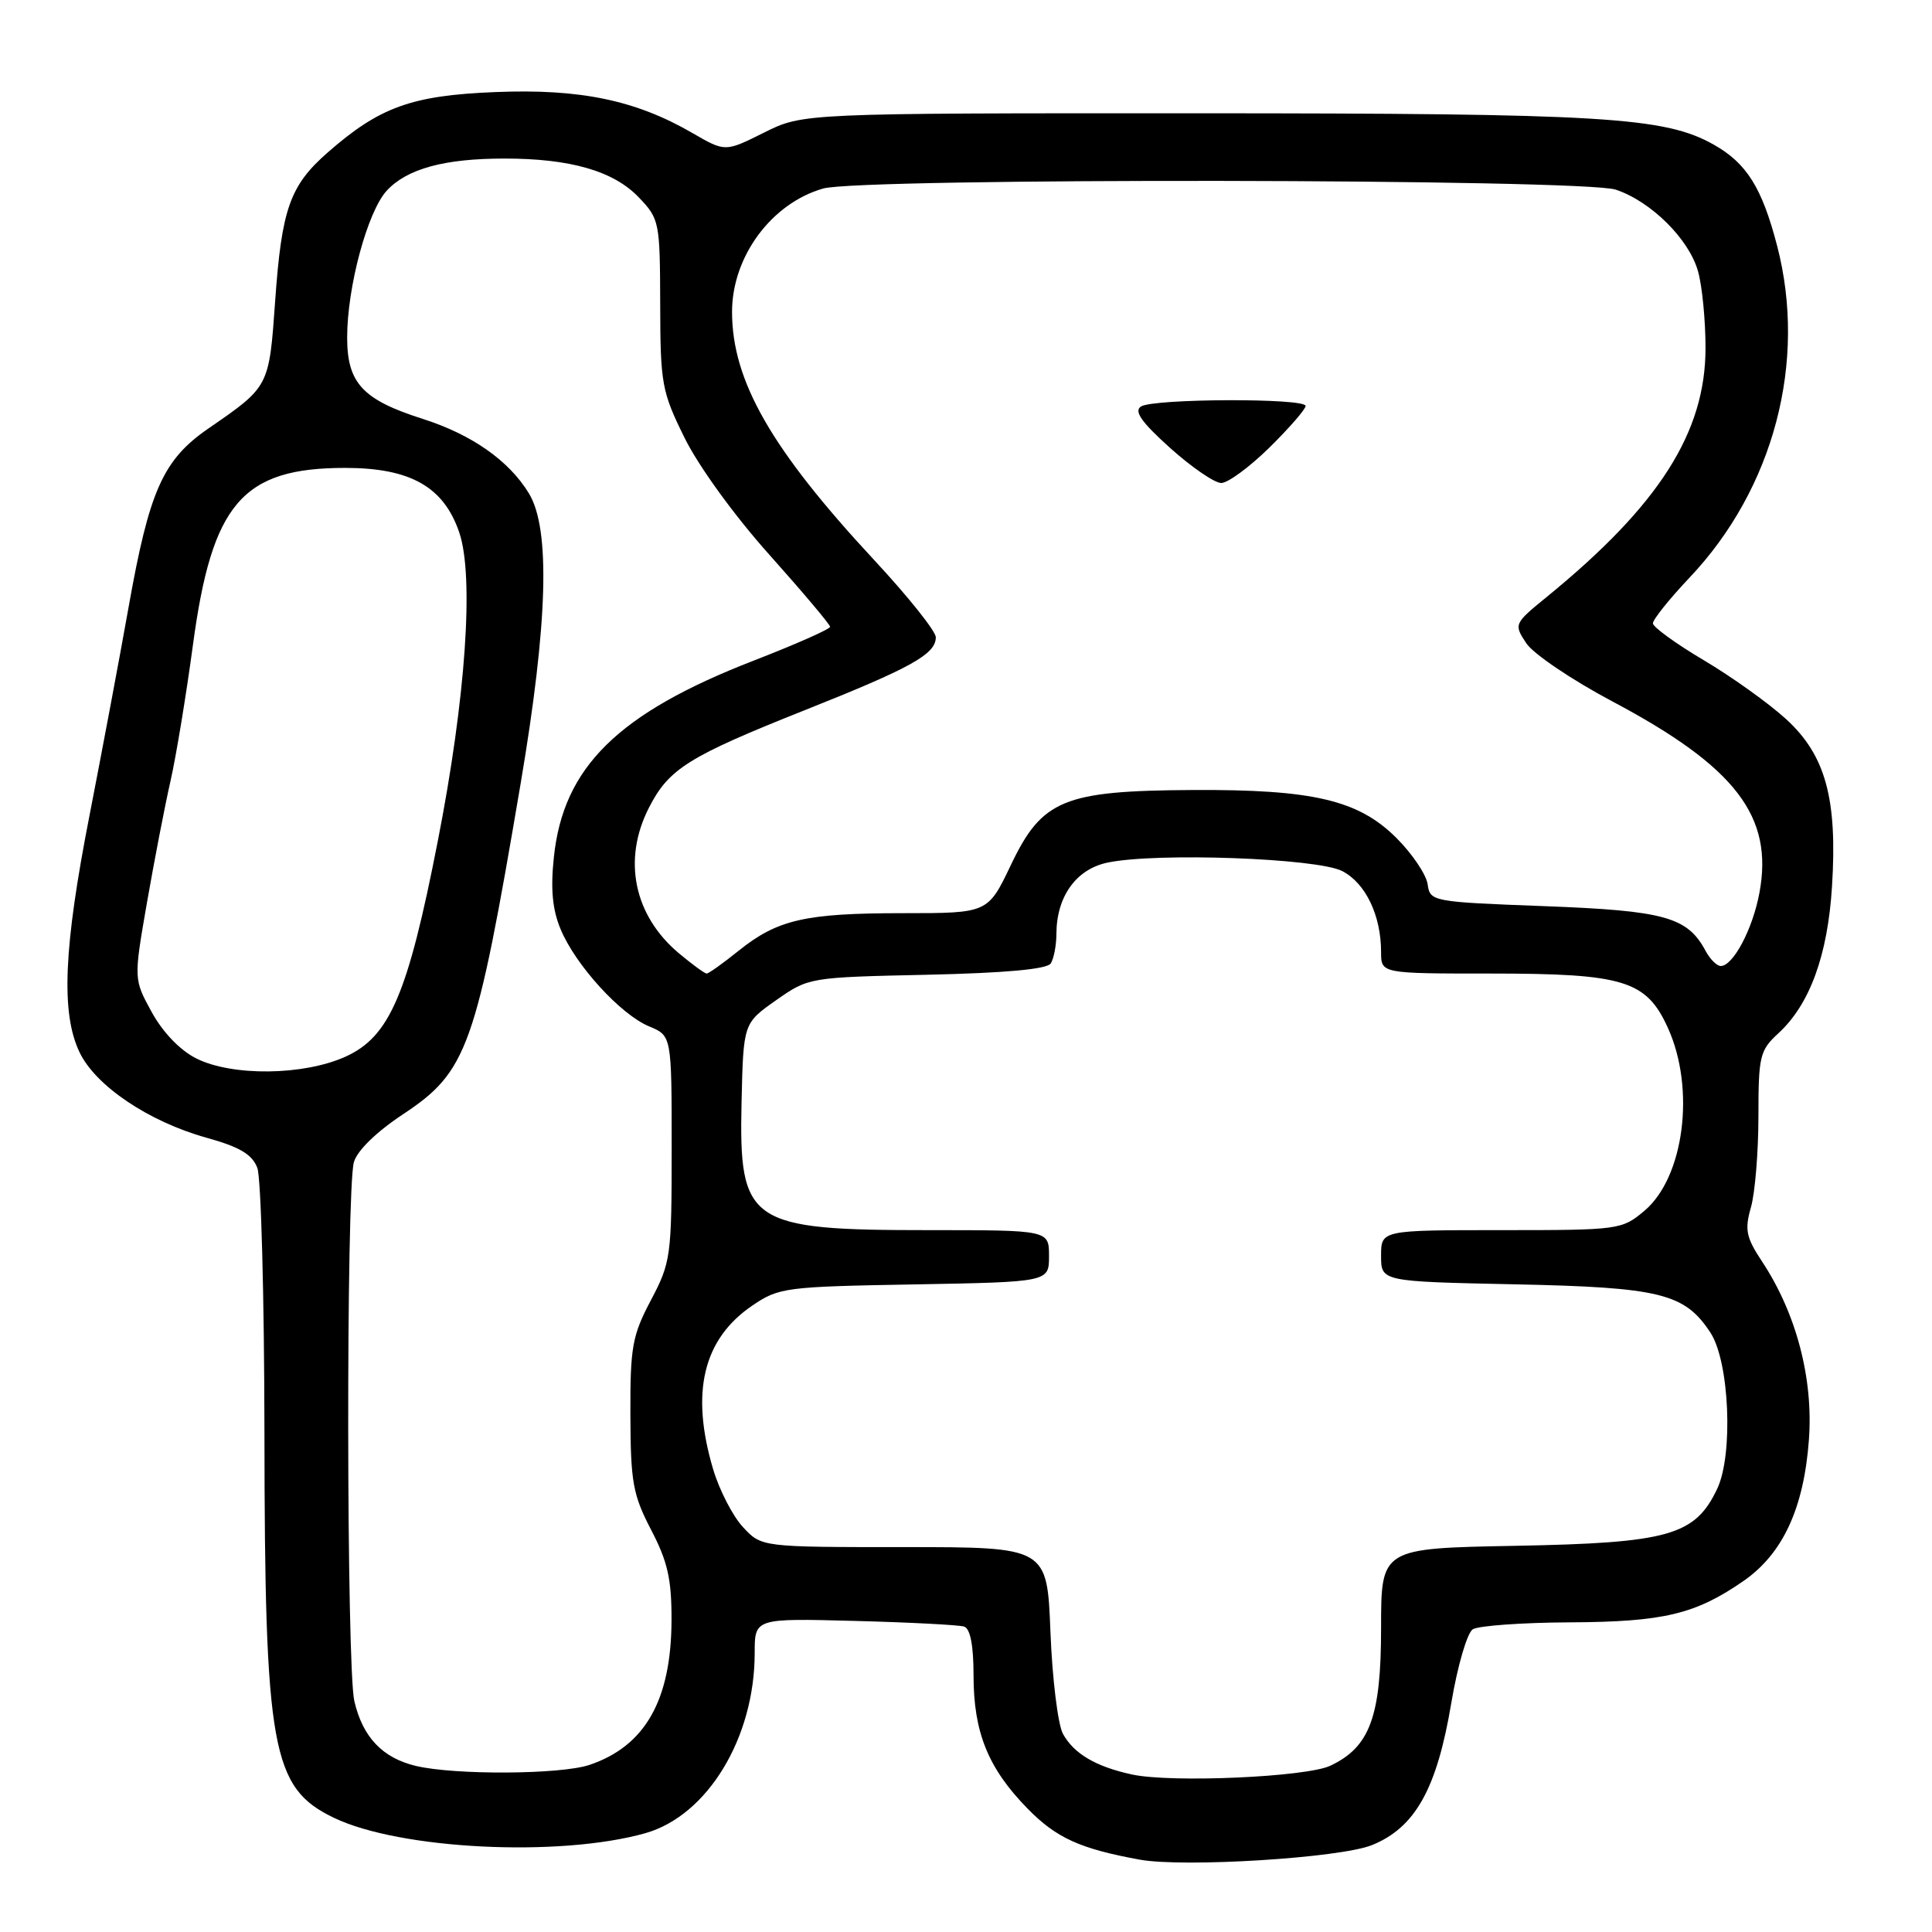<?xml version="1.0" encoding="UTF-8" standalone="no"?>
<!DOCTYPE svg PUBLIC "-//W3C//DTD SVG 1.1//EN" "http://www.w3.org/Graphics/SVG/1.1/DTD/svg11.dtd" >
<svg xmlns="http://www.w3.org/2000/svg" xmlns:xlink="http://www.w3.org/1999/xlink" version="1.1" viewBox="0 0 256 256">
 <g >
 <path fill="currentColor"
d=" M 181.78 244.49 C 187.53 242.17 190.40 237.03 192.31 225.62 C 193.13 220.73 194.41 216.36 195.15 215.89 C 195.89 215.42 201.68 215.00 208.00 214.97 C 220.43 214.91 224.65 213.90 231.02 209.49 C 236.23 205.88 239.02 199.86 239.69 190.78 C 240.29 182.64 238.01 174.00 233.47 167.14 C 231.36 163.95 231.16 162.94 232.01 159.97 C 232.55 158.07 233.00 152.65 233.00 147.93 C 233.00 139.94 233.18 139.18 235.64 136.92 C 239.81 133.09 242.18 126.58 242.75 117.47 C 243.48 105.84 241.90 100.07 236.66 95.28 C 234.37 93.19 229.47 89.68 225.77 87.49 C 222.06 85.29 219.03 83.09 219.02 82.60 C 219.01 82.10 221.20 79.36 223.90 76.51 C 235.04 64.73 239.47 47.92 235.48 32.58 C 233.47 24.85 231.43 21.61 227.05 19.15 C 220.56 15.50 212.49 15.02 158.45 15.01 C 106.39 15.00 106.39 15.00 101.24 17.57 C 96.09 20.14 96.09 20.14 91.79 17.65 C 84.25 13.27 76.87 11.74 65.62 12.20 C 54.51 12.65 50.29 14.18 43.38 20.24 C 38.41 24.60 37.32 27.71 36.46 39.89 C 35.65 51.30 35.70 51.20 27.61 56.78 C 21.59 60.93 19.78 65.00 17.03 80.50 C 15.86 87.10 13.53 99.47 11.87 108.00 C 8.43 125.58 8.06 134.21 10.53 139.41 C 12.63 143.86 19.70 148.62 27.35 150.75 C 31.77 151.98 33.42 152.96 34.10 154.76 C 34.59 156.06 35.02 171.84 35.04 189.82 C 35.08 231.85 35.99 236.89 44.23 240.86 C 52.96 245.07 74.11 246.12 85.50 242.91 C 93.74 240.58 100.00 230.28 100.00 219.03 C 100.00 214.43 100.00 214.43 113.25 214.78 C 120.54 214.97 127.06 215.31 127.75 215.53 C 128.57 215.80 129.00 218.03 129.00 222.00 C 129.00 229.55 130.93 234.31 136.16 239.65 C 139.96 243.54 143.12 244.97 151.00 246.41 C 156.89 247.48 177.55 246.19 181.78 244.49 Z  M 150.00 235.13 C 145.19 234.09 142.27 232.36 140.84 229.73 C 140.18 228.50 139.43 222.44 139.19 216.25 C 138.75 205.00 138.75 205.00 119.83 205.00 C 100.90 205.00 100.90 205.00 98.45 202.35 C 97.09 200.89 95.31 197.43 94.49 194.67 C 91.47 184.49 93.16 177.44 99.68 173.00 C 103.20 170.60 104.06 170.49 121.17 170.19 C 139.00 169.87 139.00 169.87 139.00 166.44 C 139.00 163.00 139.00 163.00 123.07 163.00 C 99.20 163.00 97.90 162.11 98.26 146.04 C 98.50 135.59 98.50 135.59 102.83 132.54 C 107.15 129.51 107.23 129.50 122.83 129.16 C 133.25 128.93 138.75 128.42 139.23 127.66 C 139.64 127.02 139.98 125.24 139.98 123.70 C 140.01 118.78 142.60 115.17 146.75 114.30 C 153.19 112.94 174.53 113.71 177.85 115.42 C 180.95 117.02 183.00 121.30 183.00 126.15 C 183.00 129.00 183.00 129.00 197.53 129.00 C 215.19 129.00 218.15 129.91 221.01 136.21 C 224.67 144.28 223.16 156.00 217.89 160.44 C 214.90 162.95 214.56 163.00 198.92 163.00 C 183.00 163.00 183.00 163.00 183.00 166.40 C 183.00 169.81 183.00 169.81 200.75 170.18 C 220.01 170.58 223.23 171.38 226.64 176.58 C 229.16 180.41 229.69 192.74 227.54 197.27 C 224.60 203.47 221.13 204.45 200.75 204.83 C 183.00 205.16 183.00 205.16 183.00 215.71 C 183.00 227.48 181.52 231.49 176.27 233.97 C 173.09 235.47 155.21 236.26 150.00 235.13 Z  M 55.13 234.00 C 50.69 232.95 48.06 230.19 46.95 225.40 C 45.91 220.89 45.85 157.74 46.89 154.00 C 47.32 152.47 49.85 150.00 53.38 147.66 C 61.95 141.99 63.05 138.88 69.00 103.75 C 72.60 82.45 72.95 70.07 70.08 65.37 C 67.44 61.03 62.50 57.57 56.00 55.50 C 48.05 52.97 46.00 50.76 46.00 44.72 C 46.00 38.01 48.71 27.99 51.26 25.25 C 53.94 22.36 58.88 21.01 66.81 21.01 C 75.55 21.00 81.29 22.65 84.63 26.14 C 87.38 29.01 87.45 29.37 87.48 40.29 C 87.50 50.85 87.68 51.88 90.70 58.00 C 92.54 61.74 97.30 68.32 101.94 73.50 C 106.36 78.45 109.99 82.75 109.99 83.05 C 110.00 83.36 105.42 85.38 99.83 87.55 C 81.88 94.52 74.63 101.65 73.39 113.59 C 72.94 117.81 73.20 120.55 74.29 123.14 C 76.27 127.90 82.24 134.44 86.01 136.00 C 89.00 137.24 89.00 137.24 89.00 152.15 C 89.00 166.49 88.89 167.27 86.25 172.28 C 83.77 176.98 83.50 178.49 83.53 187.50 C 83.56 196.40 83.86 198.07 86.28 202.72 C 88.47 206.92 89.00 209.25 88.98 214.72 C 88.94 225.28 85.48 231.38 78.10 233.86 C 74.30 235.14 60.30 235.22 55.13 234.00 Z  M 26.01 140.25 C 23.87 139.18 21.58 136.80 20.11 134.12 C 17.71 129.75 17.71 129.75 19.47 119.62 C 20.44 114.06 21.84 106.80 22.59 103.50 C 23.34 100.20 24.67 92.10 25.56 85.50 C 28.08 66.69 32.11 62.00 45.74 62.00 C 54.37 62.00 58.79 64.50 60.85 70.54 C 62.84 76.38 61.72 92.55 58.00 111.50 C 54.04 131.75 51.64 137.36 45.79 140.01 C 40.25 142.52 30.78 142.64 26.01 140.25 Z  M 89.94 126.30 C 83.99 121.29 82.47 113.92 85.98 107.04 C 88.62 101.86 91.20 100.25 106.59 94.12 C 120.75 88.49 124.00 86.68 124.00 84.44 C 124.00 83.64 120.34 79.06 115.87 74.25 C 102.19 59.53 97.00 50.47 97.00 41.32 C 97.00 34.01 102.21 26.95 109.07 24.98 C 114.09 23.54 209.74 23.68 214.10 25.13 C 218.78 26.69 223.82 31.70 225.00 35.96 C 225.55 37.91 225.99 42.47 225.99 46.09 C 226.00 57.28 219.85 66.94 204.96 79.09 C 200.61 82.64 200.58 82.71 202.23 85.22 C 203.14 86.62 208.30 90.11 213.70 92.97 C 229.99 101.62 235.03 108.19 233.13 118.32 C 232.24 123.11 229.65 128.00 228.01 128.00 C 227.49 128.00 226.59 127.10 226.00 126.00 C 223.59 121.50 220.58 120.67 204.65 120.07 C 189.74 119.51 189.49 119.46 189.17 117.17 C 188.99 115.89 187.13 113.13 185.05 111.05 C 180.01 106.01 174.00 104.59 158.00 104.68 C 140.93 104.78 138.08 105.95 133.95 114.61 C 130.90 121.00 130.90 121.00 119.69 121.00 C 106.70 121.00 103.03 121.84 97.87 125.98 C 95.81 127.64 93.90 129.00 93.64 129.00 C 93.37 129.00 91.71 127.78 89.94 126.30 Z  M 168.22 59.29 C 170.85 56.70 173.00 54.22 173.00 53.79 C 173.00 52.73 152.86 52.80 151.19 53.86 C 150.22 54.48 151.24 55.93 155.04 59.35 C 157.89 61.91 160.94 64.00 161.82 64.00 C 162.71 64.00 165.58 61.88 168.22 59.29 Z "/>
</g>
</svg>